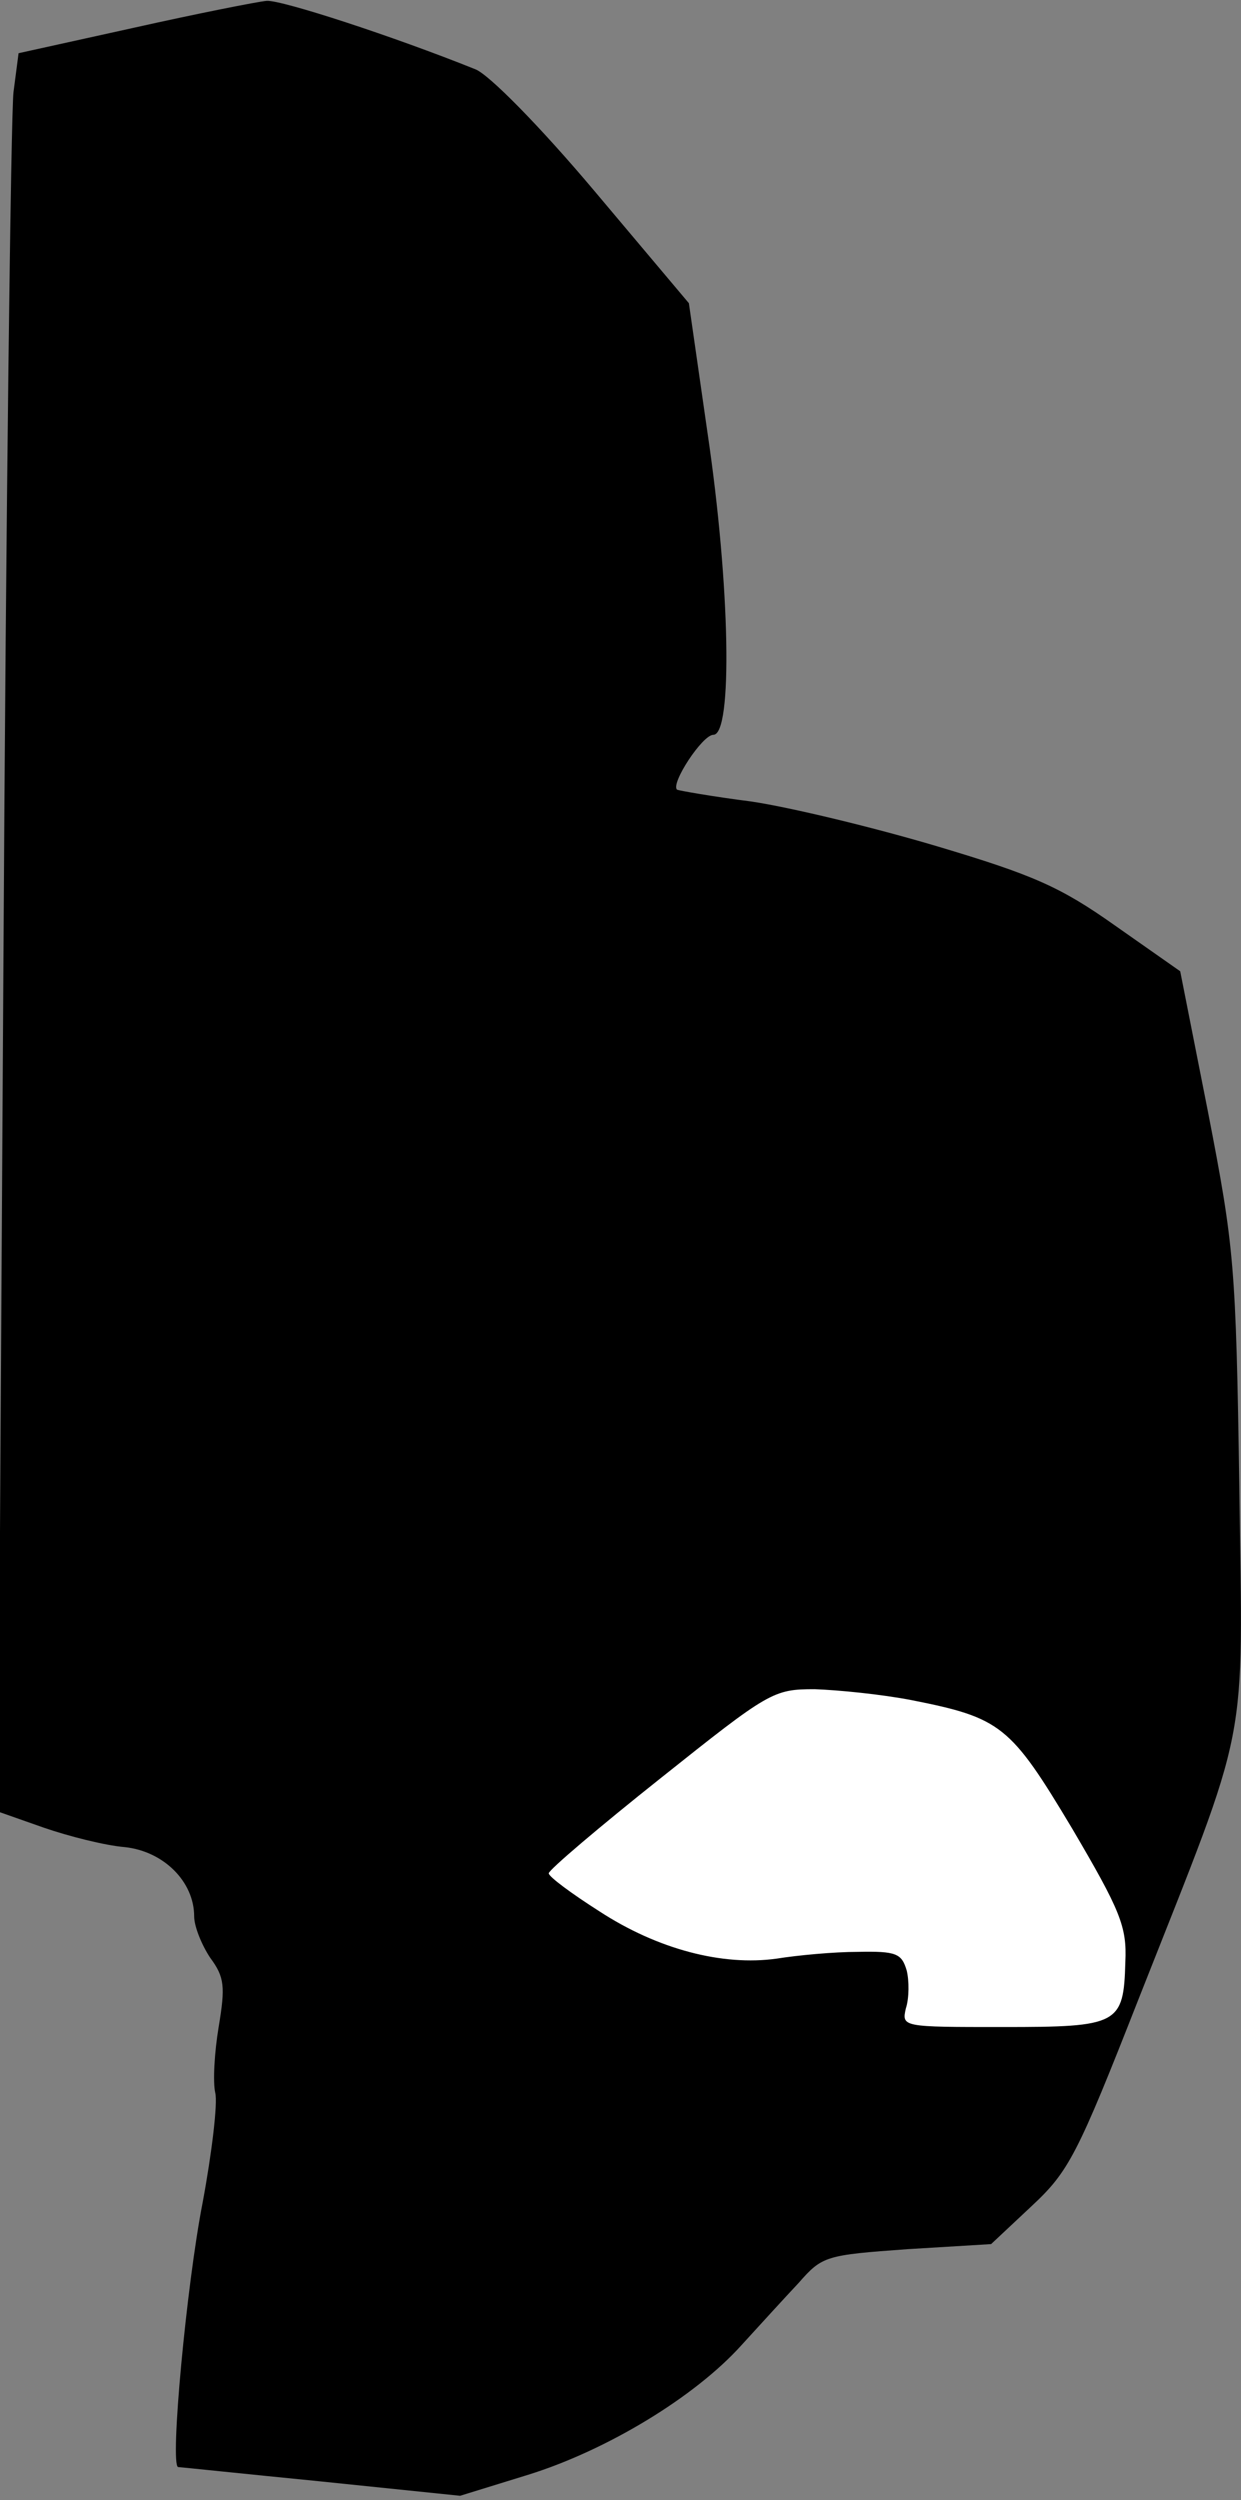 <?xml version="1.0" standalone="no"?>
<!DOCTYPE svg PUBLIC "-//W3C//DTD SVG 20010904//EN"
 "http://www.w3.org/TR/2001/REC-SVG-20010904/DTD/svg10.dtd">
<svg version="1.0" xmlns="http://www.w3.org/2000/svg"
 width="147pt" height="296pt" viewBox="0 0 147 296"
 preserveAspectRatio="xMidYMid meet">
<rect x="0" y="0" width="147" height="296" fill="#808080" stroke="none"/>
<g transform="translate(0,296) scale(0.1,-0.1)"
fill="#000000" stroke="none">
<path fill="#000000" stroke="none" d="M158 2927 l-136 -30 -6 -46 c-3 -25 -9
-494 -12 -1041 l-6 -995 54 -19 c29 -10 72 -21 96 -23 46 -5 82 -41 82 -82 0
-12 9 -34 19 -49 17 -23 18 -34 10 -82 -5 -30 -7 -65 -4 -78 3 -12 -4 -71 -15
-130 -19 -97 -39 -311 -29 -313 2 0 78 -8 169 -17 l165 -17 81 25 c93 29 197
92 252 153 21 23 52 57 68 74 28 32 32 33 129 40 l99 6 48 45 c44 41 54 60
127 246 133 337 123 288 119 606 -4 263 -6 283 -37 443 l-33 167 -77 54 c-65
46 -97 60 -211 94 -74 22 -173 46 -220 53 -47 6 -86 13 -88 14 -8 7 30 65 43
65 23 0 20 176 -7 358 l-22 153 -112 133 c-64 76 -125 138 -141 144 -97 39
-229 82 -247 81 -11 -1 -82 -15 -158 -32z"/>
<path fill="#ffffff" stroke="none" d="M1080 947 c106 -21 117 -30 190 -152
57 -97 65 -116 63 -158 -2 -74 -8 -77 -145 -77 -119 0 -120 0 -115 22 4 12 4
33 1 45 -6 20 -12 23 -58 22 -28 0 -71 -4 -96 -8 -64 -9 -141 11 -210 56 -33
21 -60 41 -60 45 0 4 60 55 133 113 128 102 133 105 182 105 28 -1 79 -6 115
-13z"/>
</g>
</svg>
